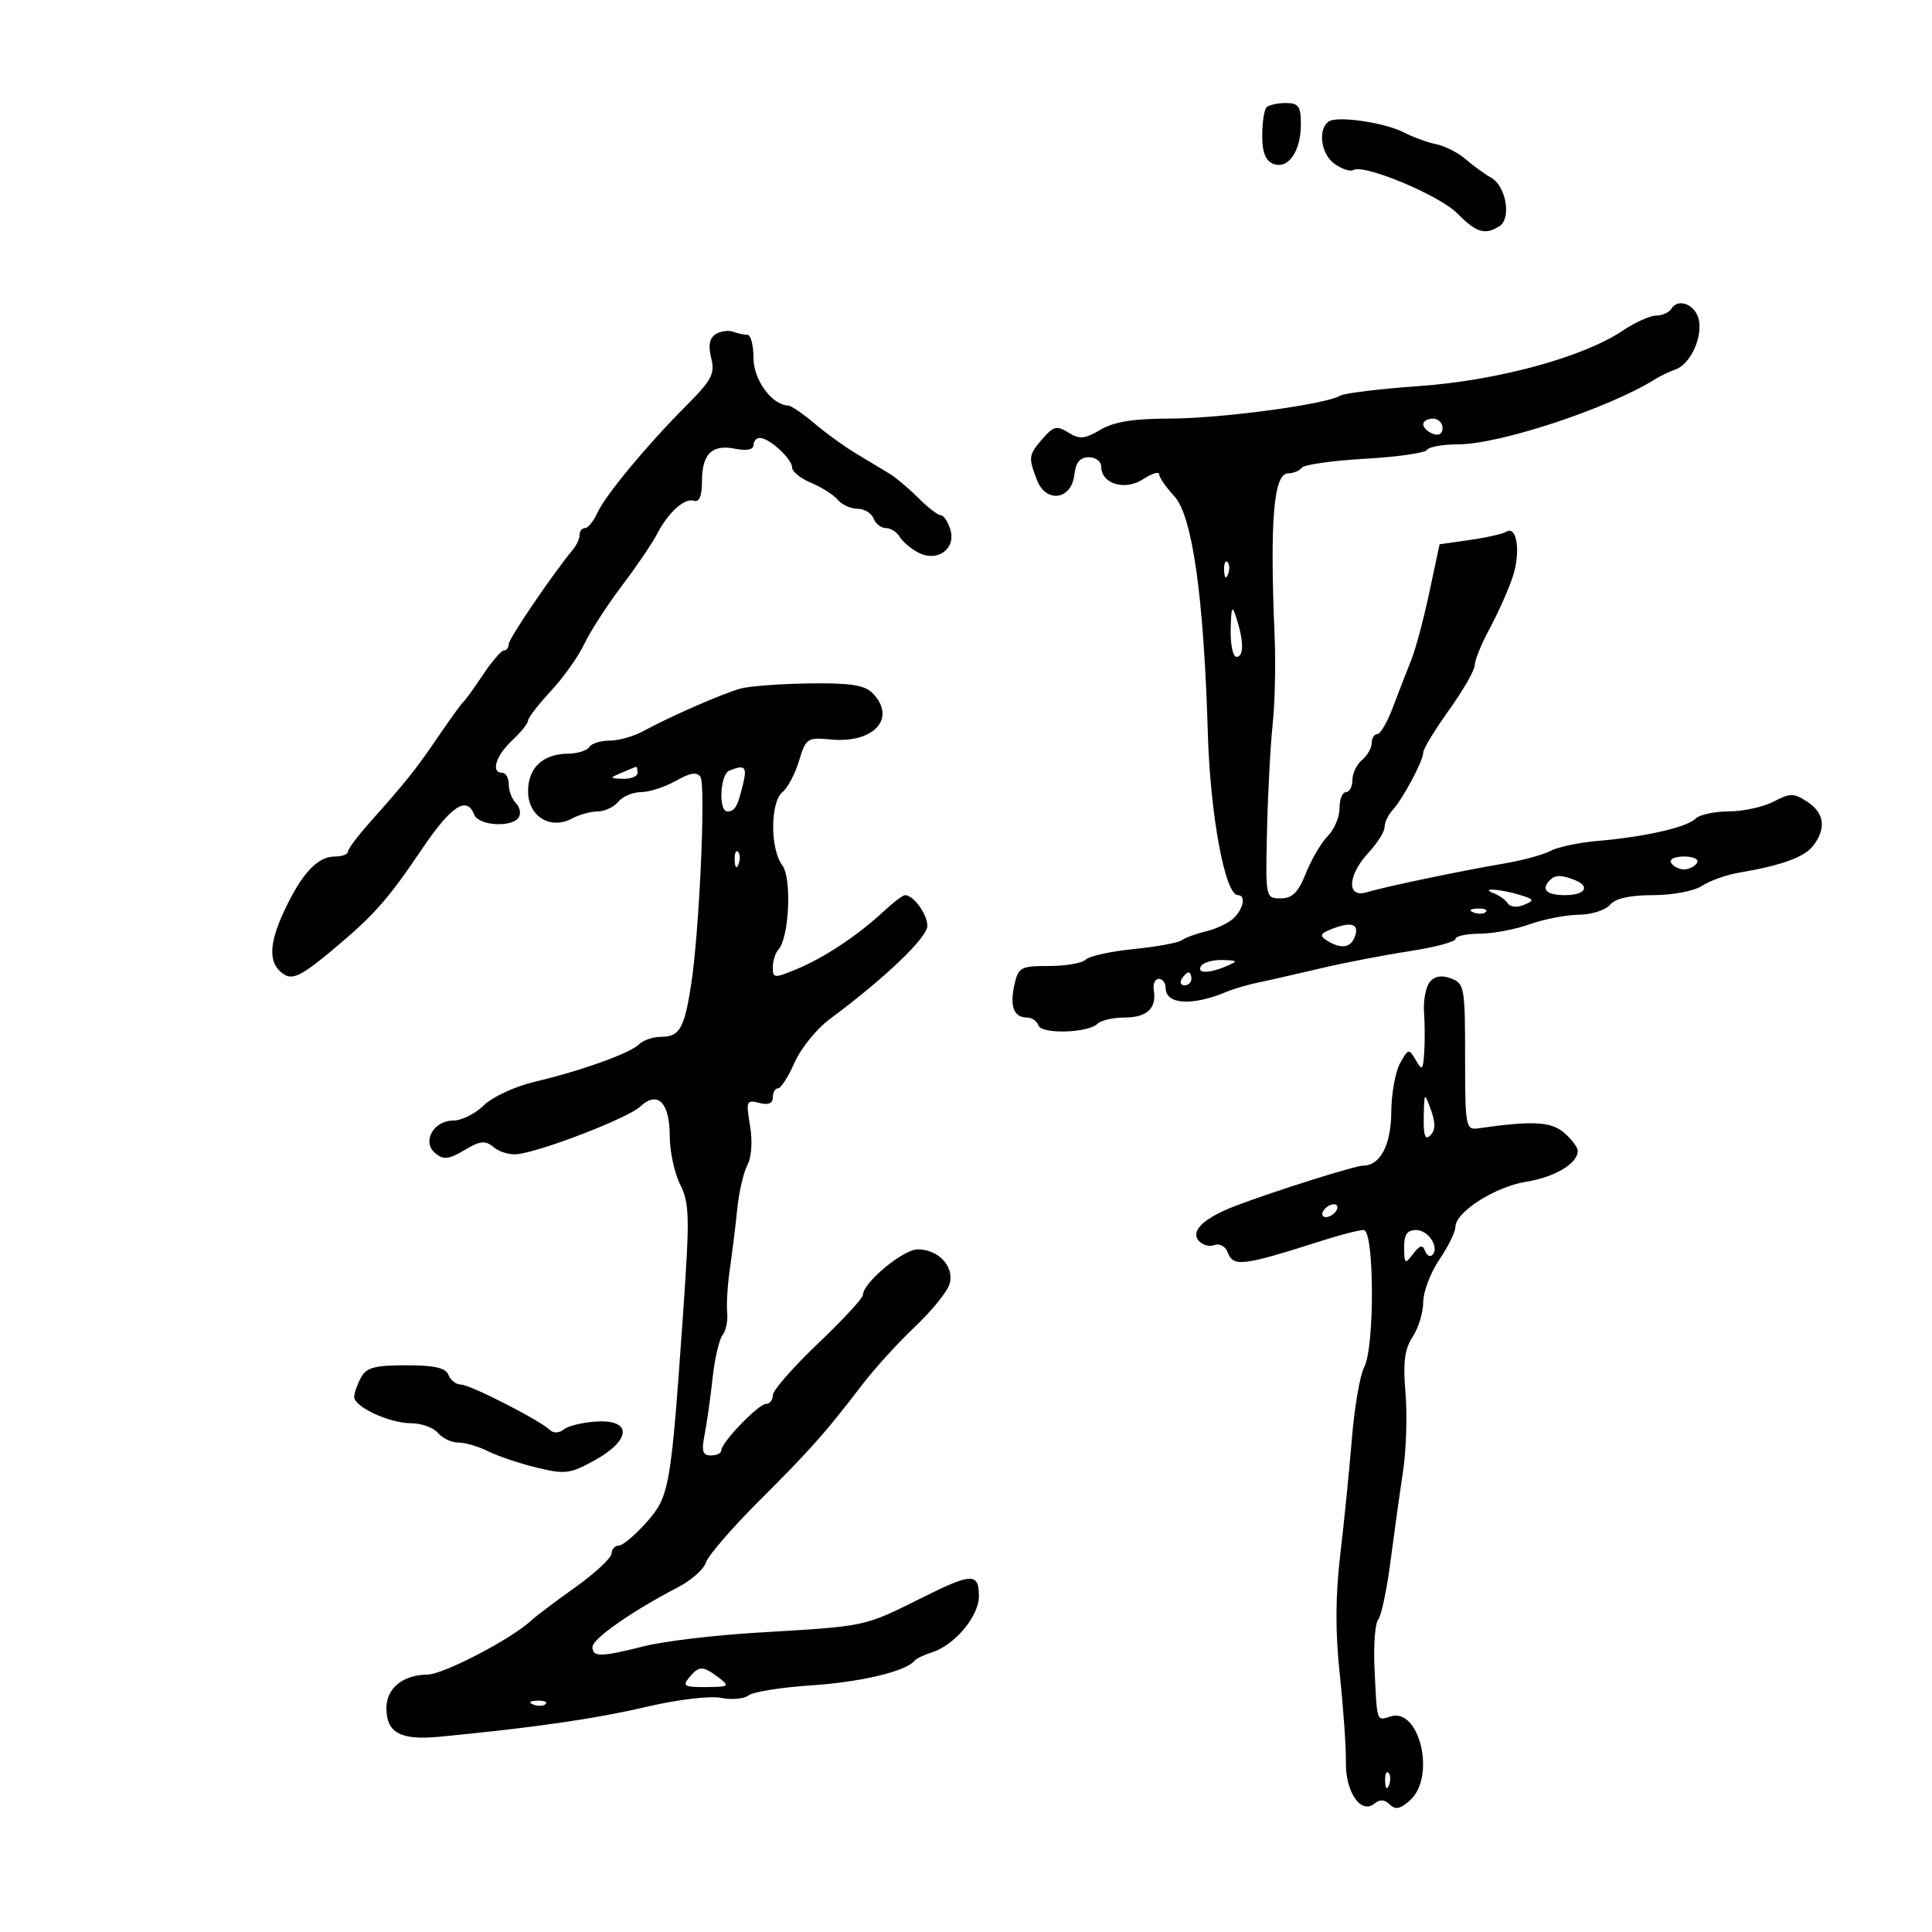 <svg xmlns="http://www.w3.org/2000/svg" width="300" height="300" viewBox="0 0 300 300" version="1.1">
	<path d="M 196.667 16.667 C 196.300 17.033, 196 19.010, 196 21.060 C 196 23.664, 196.519 24.985, 197.724 25.447 C 200.030 26.332, 202 23.504, 202 19.309 C 202 16.509, 201.641 16, 199.667 16 C 198.383 16, 197.033 16.300, 196.667 16.667 M 206.329 18.862 C 204.583 20.066, 205.114 23.966, 207.226 25.446 C 208.381 26.255, 209.700 26.685, 210.158 26.403 C 211.763 25.410, 223.530 30.327, 226.301 33.148 C 229.222 36.123, 230.600 36.540, 232.830 35.126 C 234.723 33.926, 233.873 28.913, 231.555 27.601 C 230.485 26.995, 228.694 25.695, 227.574 24.711 C 226.455 23.728, 224.406 22.685, 223.020 22.396 C 221.634 22.106, 219.375 21.283, 218 20.568 C 215.049 19.032, 207.652 17.951, 206.329 18.862 M 259.534 47.945 C 259.175 48.525, 258.113 49, 257.173 49 C 256.233 49, 253.897 50.053, 251.982 51.339 C 245.834 55.470, 232.534 59.092, 220.372 59.948 C 214.251 60.379, 208.722 61.054, 208.085 61.448 C 205.911 62.791, 189.517 64.992, 181.654 64.996 C 176.021 64.999, 172.984 65.487, 170.884 66.728 C 168.429 68.178, 167.628 68.249, 165.898 67.168 C 164.109 66.051, 163.584 66.173, 161.919 68.094 C 159.703 70.649, 159.657 70.968, 161.002 74.504 C 162.395 78.170, 166.367 77.655, 166.816 73.750 C 167.040 71.807, 167.700 71, 169.066 71 C 170.130 71, 171 71.659, 171 72.465 C 171 75.143, 174.687 76.251, 177.490 74.415 C 178.870 73.510, 180 73.164, 180 73.645 C 180 74.127, 181.053 75.656, 182.340 77.044 C 185.150 80.074, 186.930 92.648, 187.552 113.856 C 187.926 126.601, 190.229 139, 192.222 139 C 193.467 139, 193.122 141.021, 191.621 142.522 C 190.862 143.281, 188.950 144.211, 187.371 144.589 C 185.792 144.967, 184.050 145.602, 183.500 146.001 C 182.950 146.399, 179.595 147.015, 176.044 147.369 C 172.493 147.723, 169.140 148.460, 168.594 149.006 C 168.047 149.553, 165.476 150, 162.879 150 C 158.456 150, 158.118 150.187, 157.505 152.976 C 156.776 156.298, 157.443 158, 159.476 158 C 160.222 158, 161.016 158.547, 161.239 159.216 C 161.710 160.629, 168.979 160.421, 170.448 158.952 C 170.972 158.428, 172.858 158, 174.641 158 C 178.108 158, 179.627 156.573, 179.162 153.750 C 179.004 152.787, 179.353 152, 179.937 152 C 180.522 152, 181 152.627, 181 153.393 C 181 155.997, 185.116 156.256, 190.500 153.992 C 191.600 153.529, 193.850 152.874, 195.500 152.536 C 197.150 152.198, 201.425 151.227, 205 150.378 C 208.575 149.529, 214.762 148.332, 218.750 147.719 C 222.738 147.106, 226 146.243, 226 145.802 C 226 145.361, 227.688 144.993, 229.750 144.985 C 231.813 144.977, 235.300 144.321, 237.500 143.529 C 239.700 142.736, 243.132 142.068, 245.128 142.044 C 247.123 142.020, 249.315 141.325, 250 140.500 C 250.826 139.505, 253.066 139, 256.658 139 C 259.691 139, 263.044 138.364, 264.285 137.554 C 265.503 136.759, 268.075 135.841, 270 135.514 C 276.688 134.377, 280.210 133.095, 281.569 131.303 C 283.607 128.616, 283.284 126.232, 280.648 124.505 C 278.545 123.127, 277.991 123.124, 275.398 124.476 C 273.804 125.307, 270.678 125.990, 268.450 125.994 C 266.223 125.997, 263.896 126.504, 263.280 127.120 C 261.935 128.465, 255.467 129.940, 248.156 130.570 C 245.217 130.823, 241.897 131.520, 240.778 132.119 C 239.660 132.717, 236.439 133.598, 233.622 134.075 C 226.832 135.225, 215.063 137.687, 212.250 138.546 C 209.071 139.517, 209.216 135.949, 212.500 132.405 C 213.875 130.922, 215 129.131, 215 128.425 C 215 127.720, 215.563 126.528, 216.250 125.776 C 217.876 123.998, 221 118.122, 221 116.842 C 221 116.294, 222.800 113.333, 225 110.260 C 227.200 107.188, 229 104.047, 229 103.280 C 229 102.513, 230.021 99.998, 231.270 97.692 C 232.518 95.387, 234.123 91.811, 234.836 89.746 C 236.177 85.863, 235.596 81.514, 233.878 82.576 C 233.340 82.908, 230.792 83.482, 228.217 83.850 L 223.534 84.520 221.942 92.010 C 221.067 96.129, 219.803 100.850, 219.134 102.500 C 218.465 104.150, 217.199 107.413, 216.323 109.750 C 215.446 112.088, 214.339 114, 213.864 114 C 213.389 114, 213 114.620, 213 115.378 C 213 116.135, 212.325 117.315, 211.500 118 C 210.675 118.685, 210 120.090, 210 121.122 C 210 122.155, 209.550 123, 209 123 C 208.450 123, 208 124.125, 208 125.500 C 208 126.875, 207.180 128.820, 206.178 129.822 C 205.176 130.824, 203.651 133.412, 202.789 135.572 C 201.585 138.591, 200.676 139.500, 198.861 139.500 C 196.514 139.500, 196.501 139.437, 196.741 129 C 196.873 123.225, 197.266 115.800, 197.615 112.500 C 197.963 109.200, 198.105 103.125, 197.930 99 C 197.158 80.831, 197.759 73.500, 200.021 73.500 C 200.835 73.500, 201.785 73.109, 202.132 72.631 C 202.480 72.153, 206.880 71.528, 211.910 71.241 C 216.940 70.954, 221.294 70.333, 221.587 69.860 C 221.879 69.387, 224.041 69, 226.391 69 C 232.860 69, 249.794 63.403, 257 58.883 C 257.825 58.365, 259.232 57.692, 260.126 57.387 C 262.351 56.627, 264.250 52.803, 263.839 49.909 C 263.485 47.413, 260.660 46.123, 259.534 47.945 M 111.115 51.903 C 110.162 52.510, 109.950 53.663, 110.434 55.593 C 111.044 58.024, 110.529 59.013, 106.603 62.951 C 100.407 69.164, 94.011 76.881, 92.736 79.681 C 92.154 80.956, 91.301 82, 90.839 82 C 90.378 82, 90 82.469, 90 83.042 C 90 83.615, 89.549 84.628, 88.999 85.292 C 85.809 89.139, 79 99.157, 79 100.003 C 79 100.551, 78.662 101.003, 78.250 101.007 C 77.838 101.011, 76.379 102.698, 75.009 104.757 C 73.639 106.816, 72.259 108.725, 71.943 109 C 71.627 109.275, 69.843 111.740, 67.979 114.478 C 64.547 119.519, 63.088 121.345, 57.273 127.876 C 55.498 129.869, 54.036 131.838, 54.023 132.250 C 54.010 132.662, 53.100 133, 52 133 C 49.311 133, 46.875 135.607, 44.152 141.399 C 41.652 146.720, 41.650 149.763, 44.147 151.328 C 45.452 152.145, 46.899 151.441, 51.128 147.930 C 58.015 142.211, 60.046 139.938, 65.586 131.750 C 70.076 125.115, 72.500 123.534, 73.638 126.500 C 74.303 128.231, 79.546 128.544, 80.554 126.913 C 80.923 126.315, 80.725 125.325, 80.113 124.713 C 79.501 124.101, 79 122.790, 79 121.800 C 79 120.810, 78.550 120, 78 120 C 76.178 120, 76.963 117.384, 79.500 115 C 80.875 113.708, 82 112.305, 82 111.881 C 82 111.458, 83.592 109.399, 85.538 107.306 C 87.483 105.213, 89.819 101.925, 90.727 100 C 91.636 98.075, 94.250 94.025, 96.536 91 C 98.823 87.975, 101.273 84.375, 101.982 83 C 103.750 79.572, 106.296 77.265, 107.772 77.757 C 108.581 78.027, 109 77.014, 109 74.783 C 109 70.478, 110.534 68.957, 114.146 69.679 C 115.932 70.036, 117 69.829, 117 69.125 C 117 68.506, 117.445 68, 117.989 68 C 119.447 68, 123 71.262, 123 72.601 C 123 73.237, 124.335 74.310, 125.967 74.986 C 127.599 75.662, 129.454 76.842, 130.089 77.608 C 130.725 78.373, 132.104 79, 133.154 79 C 134.204 79, 135.322 79.675, 135.638 80.500 C 135.955 81.325, 136.818 82, 137.557 82 C 138.296 82, 139.260 82.609, 139.700 83.354 C 140.140 84.099, 141.450 85.206, 142.612 85.815 C 145.569 87.365, 148.514 85.196, 147.555 82.174 C 147.176 80.978, 146.507 80, 146.069 80 C 145.631 80, 144.067 78.794, 142.594 77.321 C 141.120 75.847, 139.124 74.160, 138.159 73.571 C 137.193 72.982, 134.896 71.600, 133.054 70.500 C 131.212 69.400, 128.249 67.263, 126.470 65.750 C 124.691 64.237, 122.845 62.985, 122.368 62.967 C 119.838 62.870, 117 58.970, 117 55.590 C 117 53.615, 116.587 52, 116.082 52 C 115.577 52, 114.564 51.780, 113.832 51.511 C 113.099 51.241, 111.877 51.418, 111.115 51.903 M 221 65.893 C 221 66.384, 221.675 67.045, 222.500 67.362 C 223.414 67.712, 224 67.363, 224 66.469 C 224 65.661, 223.325 65, 222.500 65 C 221.675 65, 221 65.402, 221 65.893 M 190.079 88.583 C 190.127 89.748, 190.364 89.985, 190.683 89.188 C 190.972 88.466, 190.936 87.603, 190.604 87.271 C 190.272 86.939, 190.036 87.529, 190.079 88.583 M 191.100 97.750 C 191.045 100.088, 191.450 102, 192 102 C 193.153 102, 193.153 99.599, 192 96 C 191.320 93.876, 191.184 94.140, 191.100 97.750 M 115 106.918 C 112.263 107.663, 104.039 111.263, 99.846 113.552 C 98.386 114.348, 96.050 115, 94.655 115 C 93.260 115, 91.840 115.450, 91.500 116 C 91.160 116.550, 89.671 117.014, 88.191 117.032 C 84.274 117.078, 82 119.226, 82 122.882 C 82 126.757, 85.453 128.898, 88.808 127.103 C 89.941 126.496, 91.743 126, 92.812 126 C 93.881 126, 95.315 125.325, 96 124.500 C 96.685 123.675, 98.278 123, 99.541 123 C 100.804 123, 103.233 122.213, 104.938 121.250 C 107.176 119.986, 108.241 119.819, 108.769 120.647 C 109.616 121.977, 108.579 144.903, 107.305 153 C 106.245 159.742, 105.511 161, 102.641 161 C 101.408 161, 99.885 161.515, 99.255 162.145 C 97.853 163.547, 90.337 166.245, 82.975 167.990 C 79.962 168.704, 76.427 170.347, 75.114 171.644 C 73.801 172.940, 71.679 174, 70.399 174 C 67.300 174, 65.464 177.311, 67.587 179.072 C 68.858 180.127, 69.658 180.043, 72.112 178.593 C 74.622 177.110, 75.347 177.043, 76.700 178.166 C 77.584 178.900, 79.251 179.372, 80.404 179.215 C 84.476 178.662, 97.521 173.593, 99.417 171.826 C 102.132 169.297, 104 171.189, 104 176.469 C 104 178.792, 104.730 182.157, 105.623 183.946 C 107.077 186.861, 107.121 188.980, 106.041 204.350 C 104.152 231.253, 103.954 232.366, 100.335 236.438 C 98.595 238.397, 96.682 240, 96.085 240 C 95.488 240, 94.978 240.563, 94.952 241.250 C 94.926 241.938, 92.380 244.300, 89.295 246.500 C 86.210 248.700, 83.194 250.970, 82.593 251.544 C 79.601 254.402, 68.894 260.004, 66.369 260.032 C 62.545 260.074, 60 262.154, 60 265.238 C 60 269.074, 62.192 270.260, 68.216 269.682 C 82.867 268.277, 92.311 266.916, 100.213 265.070 C 105.154 263.916, 110.240 263.298, 111.961 263.642 C 113.630 263.976, 115.559 263.801, 116.248 263.254 C 116.936 262.707, 121.325 262.008, 126 261.701 C 133.663 261.196, 140.666 259.526, 142 257.885 C 142.275 257.546, 143.467 256.968, 144.649 256.599 C 148.222 255.485, 152 250.995, 152 247.864 C 152 244.233, 150.910 244.242, 143.500 247.931 C 133.952 252.686, 134.886 252.485, 117.500 253.521 C 110.900 253.915, 103.043 254.858, 100.040 255.618 C 93.296 257.325, 92 257.343, 92 255.734 C 92 254.465, 98.227 250.118, 105.256 246.482 C 107.321 245.413, 109.286 243.674, 109.622 242.616 C 109.957 241.559, 113.667 237.263, 117.866 233.070 C 125.876 225.071, 128.264 222.379, 133.897 215 C 135.786 212.525, 139.472 208.475, 142.088 206 C 144.704 203.525, 147.120 200.535, 147.456 199.355 C 148.218 196.685, 145.735 194, 142.505 194 C 140.244 194, 134 199.187, 134 201.066 C 134 201.567, 130.850 204.975, 127 208.639 C 123.150 212.303, 120 215.908, 120 216.651 C 120 217.393, 119.525 218, 118.944 218 C 117.769 218, 112 224.001, 112 225.223 C 112 225.650, 111.274 226, 110.387 226 C 109.101 226, 108.903 225.339, 109.414 222.750 C 109.766 220.963, 110.322 217.025, 110.649 214 C 110.977 210.975, 111.675 207.961, 112.201 207.303 C 112.727 206.645, 113.049 205.070, 112.917 203.803 C 112.785 202.536, 112.974 199.475, 113.337 197 C 113.700 194.525, 114.215 190.347, 114.482 187.715 C 114.749 185.083, 115.459 182.012, 116.059 180.890 C 116.704 179.685, 116.869 177.183, 116.463 174.779 C 115.821 170.983, 115.918 170.745, 117.887 171.260 C 119.298 171.629, 120 171.345, 120 170.406 C 120 169.633, 120.363 169, 120.808 169 C 121.252 169, 122.411 167.197, 123.383 164.994 C 124.355 162.790, 126.804 159.760, 128.825 158.260 C 137.367 151.922, 144 145.592, 144 143.779 C 144 141.957, 141.852 139, 140.528 139 C 140.189 139, 138.695 140.136, 137.206 141.525 C 133.250 145.216, 128.021 148.691, 123.750 150.467 C 120.222 151.935, 120 151.920, 120 150.213 C 120 149.216, 120.392 147.972, 120.871 147.450 C 122.548 145.621, 122.974 136.342, 121.472 134.359 C 119.576 131.857, 119.592 124.584, 121.495 123.004 C 122.318 122.321, 123.483 120.121, 124.084 118.113 C 125.124 114.643, 125.364 114.482, 128.978 114.827 C 135.755 115.473, 139.320 111.463, 135.429 107.571 C 134.234 106.376, 131.898 106.028, 125.679 106.118 C 121.180 106.183, 116.375 106.543, 115 106.918 M 96.500 120 C 94.592 120.820, 94.603 120.863, 96.750 120.930 C 97.987 120.968, 99 120.550, 99 120 C 99 119.450, 98.888 119.032, 98.750 119.070 C 98.612 119.109, 97.600 119.527, 96.500 120 M 113.250 119.662 C 111.808 120.244, 111.528 126, 112.941 126 C 114.110 126, 114.547 125.238, 115.381 121.750 C 116.031 119.028, 115.678 118.682, 113.250 119.662 M 114.079 133.583 C 114.127 134.748, 114.364 134.985, 114.683 134.188 C 114.972 133.466, 114.936 132.603, 114.604 132.271 C 114.272 131.939, 114.036 132.529, 114.079 133.583 M 259.500 134 C 259.840 134.550, 260.740 135, 261.500 135 C 262.260 135, 263.160 134.550, 263.500 134 C 263.852 133.431, 262.991 133, 261.500 133 C 260.009 133, 259.148 133.431, 259.500 134 M 240.667 136.667 C 239.233 138.100, 240.133 139, 243 139 C 246.206 139, 247.030 137.609, 244.418 136.607 C 242.385 135.827, 241.492 135.841, 240.667 136.667 M 232 138.729 C 232.825 139.043, 233.792 139.748, 234.149 140.296 C 234.515 140.858, 235.604 140.950, 236.649 140.508 C 238.313 139.804, 238.248 139.648, 236 138.962 C 232.898 138.016, 229.625 137.825, 232 138.729 M 228.813 141.683 C 229.534 141.972, 230.397 141.936, 230.729 141.604 C 231.061 141.272, 230.471 141.036, 229.417 141.079 C 228.252 141.127, 228.015 141.364, 228.813 141.683 M 207.024 144.169 C 205.006 144.930, 204.821 145.275, 206.024 146.036 C 208.163 147.389, 209.706 147.209, 210.349 145.532 C 211.119 143.525, 209.974 143.056, 207.024 144.169 M 186.500 150 C 185.762 151.194, 187.722 151.194, 190.500 150 C 192.286 149.233, 192.212 149.133, 189.809 149.070 C 188.329 149.032, 186.840 149.450, 186.500 150 M 183.500 152 C 183.160 152.550, 183.359 153, 183.941 153 C 184.523 153, 185 152.550, 185 152 C 185 151.450, 184.802 151, 184.559 151 C 184.316 151, 183.840 151.450, 183.500 152 M 222.020 152.476 C 221.400 153.223, 220.998 155.334, 221.126 157.167 C 221.254 159, 221.265 161.850, 221.149 163.500 C 220.960 166.199, 220.829 166.310, 219.835 164.599 C 218.781 162.783, 218.673 162.805, 217.401 165.099 C 216.670 166.420, 216.055 169.830, 216.035 172.679 C 216 177.800, 214.321 181, 211.666 181 C 210.436 181, 198.151 184.865, 192.015 187.183 C 187.016 189.072, 184.829 191.089, 186.109 192.632 C 186.680 193.319, 187.785 193.636, 188.565 193.337 C 189.345 193.037, 190.260 193.514, 190.599 194.396 C 191.518 196.792, 192.774 196.640, 205.500 192.584 C 208.250 191.707, 211.063 190.992, 211.750 190.995 C 213.417 191.002, 213.479 209.243, 211.823 212.316 C 211.175 213.517, 210.314 218.550, 209.909 223.500 C 209.505 228.450, 208.691 236.569, 208.100 241.543 C 207.356 247.817, 207.339 253.482, 208.044 260.043 C 208.603 265.244, 209.029 271.362, 208.990 273.638 C 208.911 278.284, 211.338 281.794, 213.430 280.058 C 214.259 279.370, 215.015 279.415, 215.800 280.200 C 216.670 281.070, 217.449 280.904, 218.976 279.521 C 222.986 275.893, 220.441 265.091, 215.915 266.527 C 213.723 267.223, 213.835 267.560, 213.433 259.026 C 213.265 255.465, 213.521 252.077, 214.002 251.497 C 214.483 250.918, 215.343 246.856, 215.913 242.472 C 216.483 238.087, 217.358 231.800, 217.859 228.500 C 218.360 225.200, 218.533 219.705, 218.244 216.290 C 217.842 211.546, 218.106 209.488, 219.359 207.575 C 220.262 206.197, 221 203.767, 221 202.175 C 221 200.582, 222.125 197.621, 223.500 195.595 C 224.875 193.569, 226 191.279, 226 190.506 C 226 188.202, 232.178 184.266, 237 183.498 C 241.412 182.796, 245 180.650, 245 178.712 C 245 178.175, 244.049 176.910, 242.887 175.902 C 240.862 174.146, 237.979 173.998, 229.500 175.213 C 227.600 175.486, 227.500 174.929, 227.500 164.122 C 227.500 153.352, 227.384 152.701, 225.323 151.932 C 223.863 151.386, 222.775 151.566, 222.020 152.476 M 221.079 173.450 C 221.021 176.350, 221.296 177.104, 222.113 176.288 C 222.902 175.498, 222.925 174.351, 222.191 172.338 C 221.169 169.532, 221.157 169.544, 221.079 173.450 M 205.500 188 C 205.160 188.550, 205.332 189, 205.882 189 C 206.432 189, 207.160 188.550, 207.500 188 C 207.840 187.450, 207.668 187, 207.118 187 C 206.568 187, 205.840 187.450, 205.500 188 M 218.032 193.750 C 218.061 196.290, 218.168 196.362, 219.431 194.697 C 220.442 193.363, 220.919 193.233, 221.262 194.197 C 221.517 194.914, 222.023 195.227, 222.387 194.893 C 223.596 193.782, 221.814 191, 219.893 191 C 218.487 191, 218.008 191.707, 218.032 193.750 M 56.035 213.934 C 55.466 214.998, 55 216.337, 55 216.909 C 55 218.459, 60.483 221, 63.828 221 C 65.438 221, 67.315 221.675, 68 222.500 C 68.685 223.325, 70.112 224, 71.172 224 C 72.232 224, 74.314 224.609, 75.800 225.354 C 77.285 226.099, 80.671 227.239, 83.325 227.887 C 87.728 228.963, 88.516 228.865, 92.325 226.764 C 98.027 223.619, 98.184 220.398, 92.620 220.735 C 90.487 220.864, 88.203 221.416, 87.547 221.961 C 86.855 222.535, 85.963 222.581, 85.426 222.071 C 83.787 220.510, 73.001 215, 71.584 215 C 70.831 215, 69.955 214.325, 69.638 213.500 C 69.215 212.397, 67.474 212, 63.067 212 C 58.162 212, 56.882 212.352, 56.035 213.934 M 107 260.500 C 105.929 261.790, 106.297 261.996, 109.628 261.968 C 113.249 261.938, 113.374 261.841, 111.559 260.468 C 109.128 258.629, 108.549 258.633, 107 260.500 M 82.813 264.683 C 83.534 264.972, 84.397 264.936, 84.729 264.604 C 85.061 264.272, 84.471 264.036, 83.417 264.079 C 82.252 264.127, 82.015 264.364, 82.813 264.683 M 215.079 276.583 C 215.127 277.748, 215.364 277.985, 215.683 277.188 C 215.972 276.466, 215.936 275.603, 215.604 275.271 C 215.272 274.939, 215.036 275.529, 215.079 276.583" stroke="none" fill="black" fill-rule="evenodd"/>
</svg>